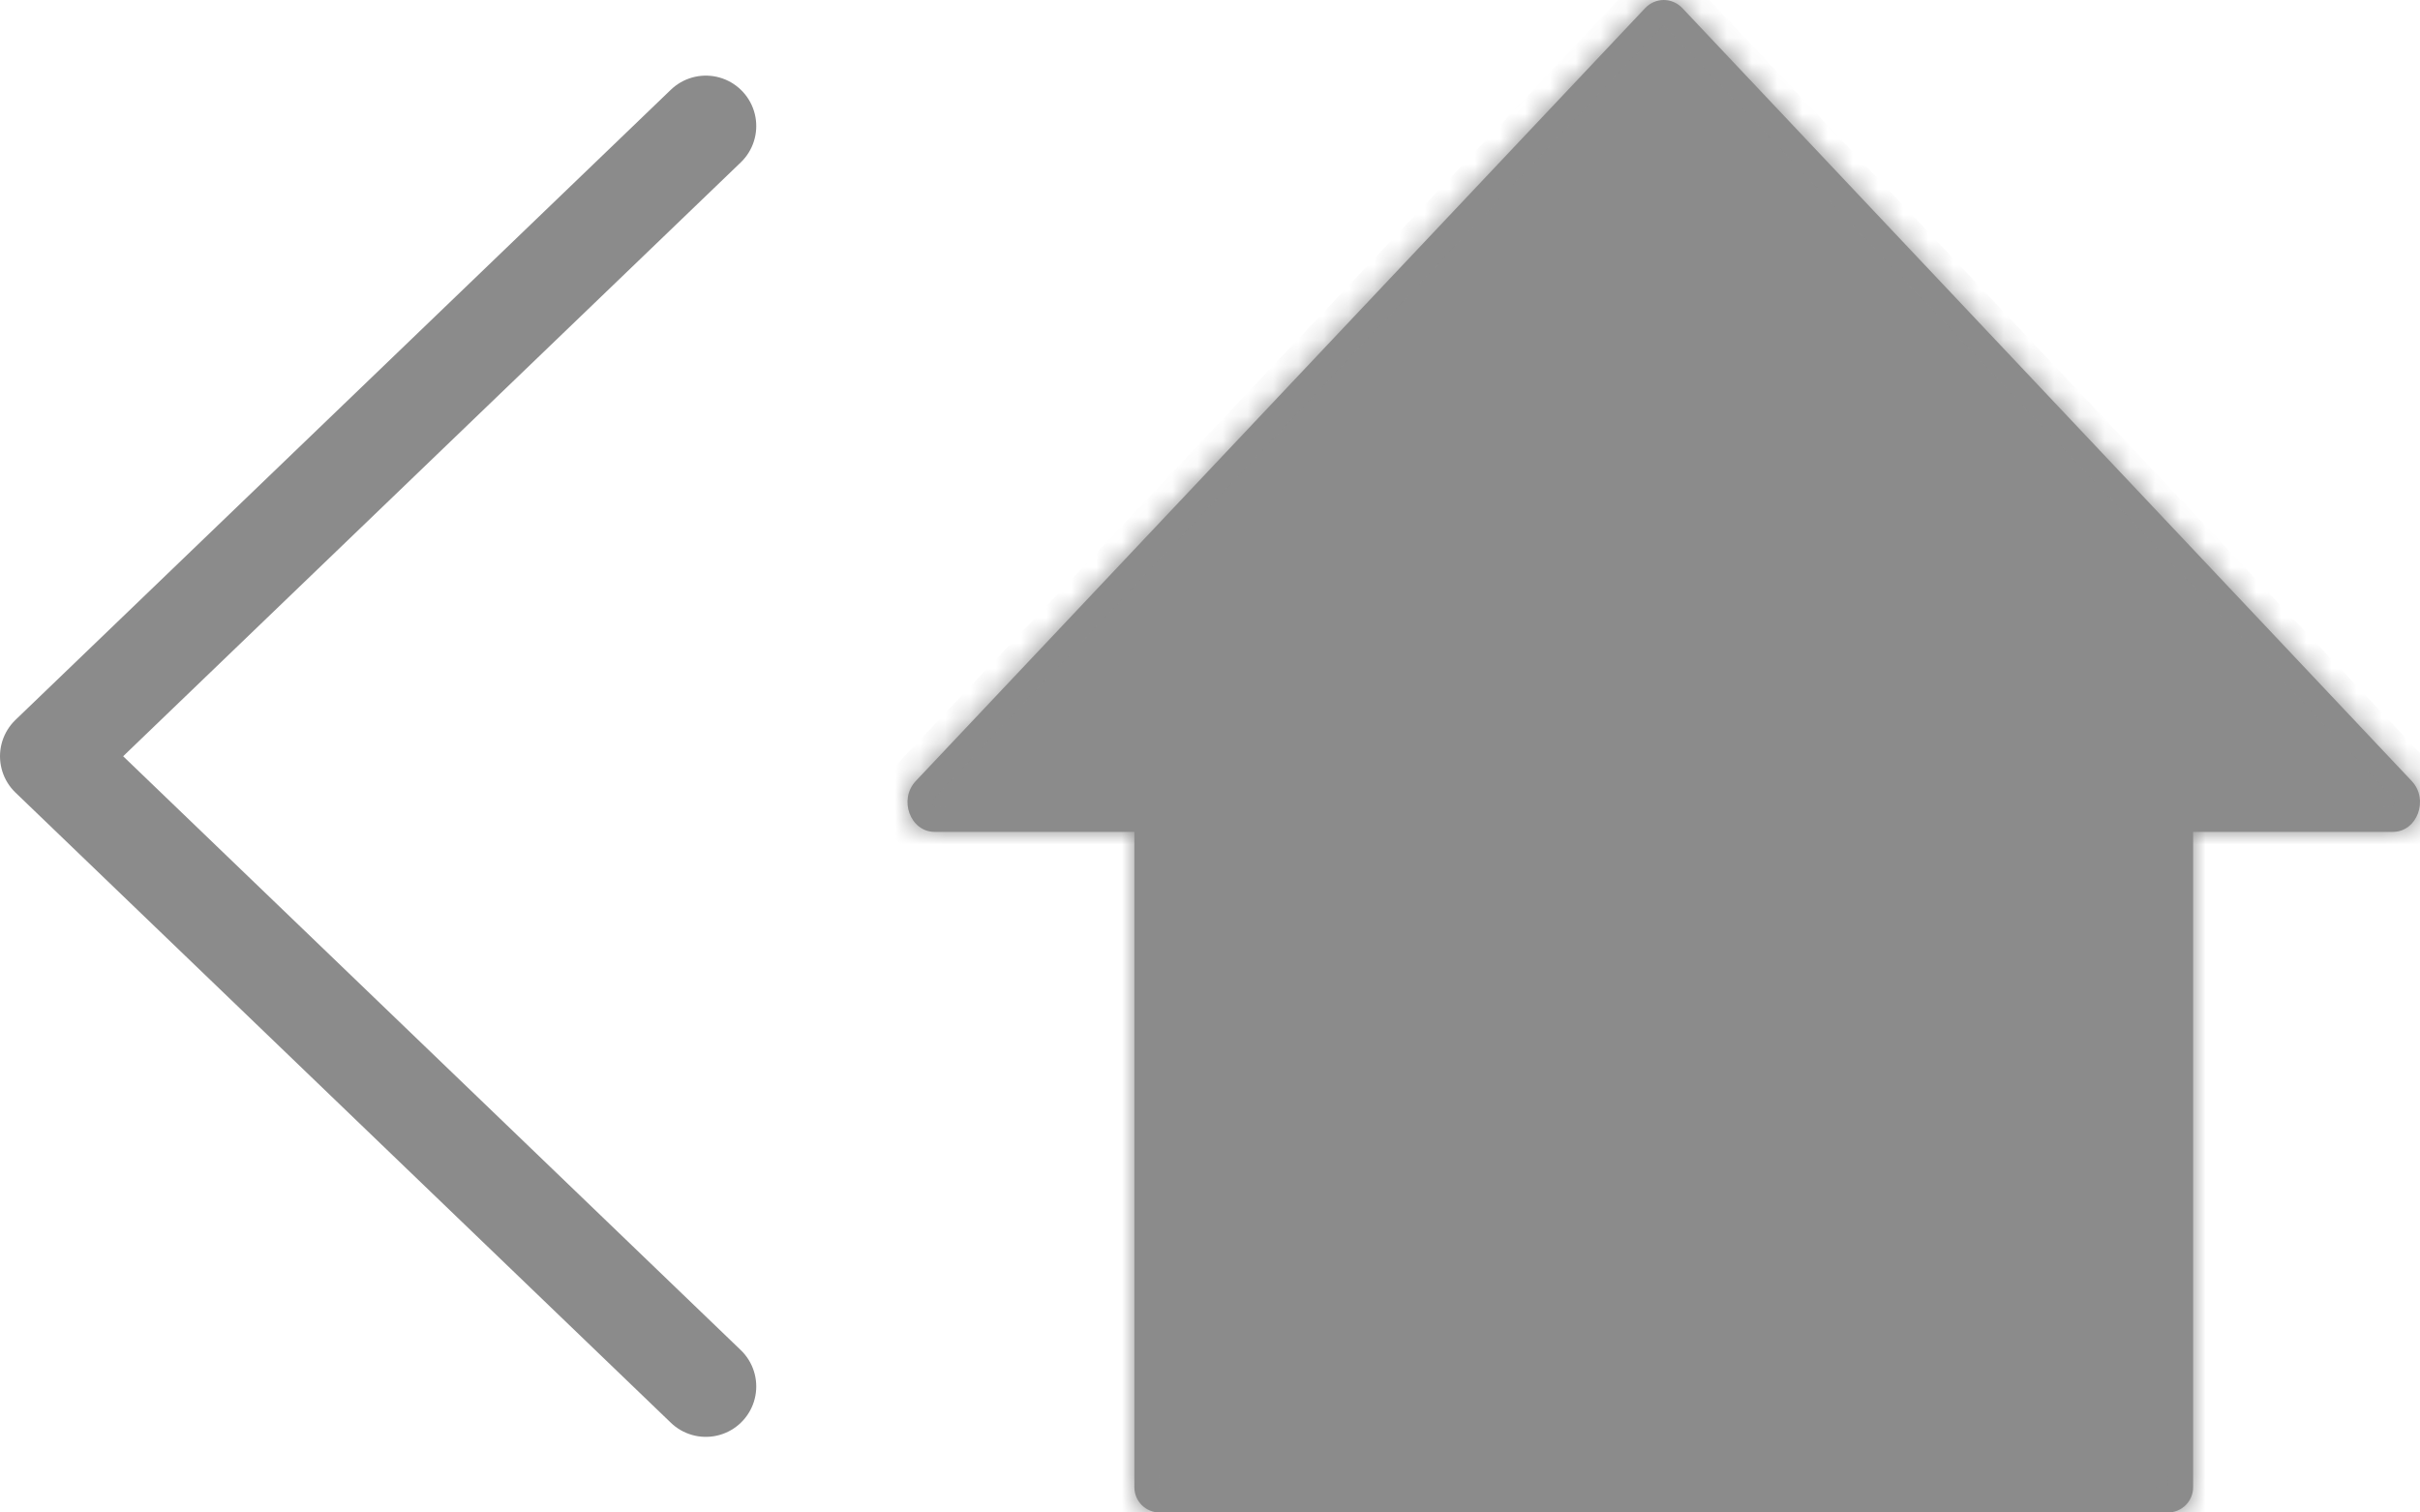<svg width="96" height="60" viewBox="0 0 96 60" fill="none" xmlns="http://www.w3.org/2000/svg">
<mask id="path-1-inside-1_537_192" fill="white">
<path fill-rule="evenodd" clip-rule="evenodd" d="M66.746 0.33C66.33 -0.11 65.67 -0.11 65.254 0.33L36.329 30.982C35.636 31.716 36.111 33 37.075 33H45V59C45 59.552 45.448 60 46 60H86C86.552 60 87 59.552 87 59V33H94.925C95.889 33 96.364 31.716 95.671 30.982L66.746 0.33Z"/>
</mask>
<path fill-rule="evenodd" clip-rule="evenodd" d="M66.746 0.33C66.33 -0.11 65.67 -0.11 65.254 0.33L36.329 30.982C35.636 31.716 36.111 33 37.075 33H45V59C45 59.552 45.448 60 46 60H86C86.552 60 87 59.552 87 59V33H94.925C95.889 33 96.364 31.716 95.671 30.982L66.746 0.33Z" fill="#8B8B8B"/>
<path d="M65.254 0.33L65.981 1.017L65.981 1.017L65.254 0.33ZM66.746 0.33L66.019 1.017L66.019 1.017L66.746 0.33ZM36.329 30.982L37.056 31.669L37.056 31.669L36.329 30.982ZM45 33H46V32H45V33ZM87 33V32H86V33H87ZM95.671 30.982L94.944 31.669L94.944 31.669L95.671 30.982ZM65.981 1.017C65.994 1.004 66.002 1 66.002 1C66.004 0.999 66.002 1 66 1C65.998 1 65.996 0.999 65.998 1C65.998 1 66.006 1.004 66.019 1.017L67.473 -0.356C66.663 -1.215 65.337 -1.215 64.527 -0.356L65.981 1.017ZM37.056 31.669L65.981 1.017L64.527 -0.356L35.601 30.296L37.056 31.669ZM37.075 32C37.066 32 37.07 32.001 37.069 31.999C37.06 31.993 37.037 31.969 37.018 31.92C36.979 31.813 37.006 31.722 37.056 31.669L35.601 30.296C34.959 30.977 34.877 31.895 35.142 32.613C35.409 33.334 36.09 34 37.075 34V32ZM45 32H37.075V34H45V32ZM46 59V33H44V59H46ZM46 59H46H44C44 60.105 44.895 61 46 61V59ZM86 59H46V61H86V59ZM86 59V61C87.105 61 88 60.105 88 59H86ZM86 33V59H88V33H86ZM94.925 32H87V34H94.925V32ZM94.944 31.669C94.994 31.722 95.021 31.813 94.982 31.92C94.963 31.969 94.94 31.993 94.931 31.999C94.93 32.001 94.934 32 94.925 32V34C95.909 34 96.591 33.334 96.858 32.613C97.123 31.895 97.041 30.977 96.399 30.296L94.944 31.669ZM66.019 1.017L94.944 31.669L96.399 30.296L67.473 -0.356L66.019 1.017Z" fill="#8B8B8B" mask="url(#path-1-inside-1_537_192)"/>
<path d="M28 5L2 30L28 55" stroke="#8B8B8B" stroke-width="4" stroke-linecap="round" stroke-linejoin="round"/>
</svg>
